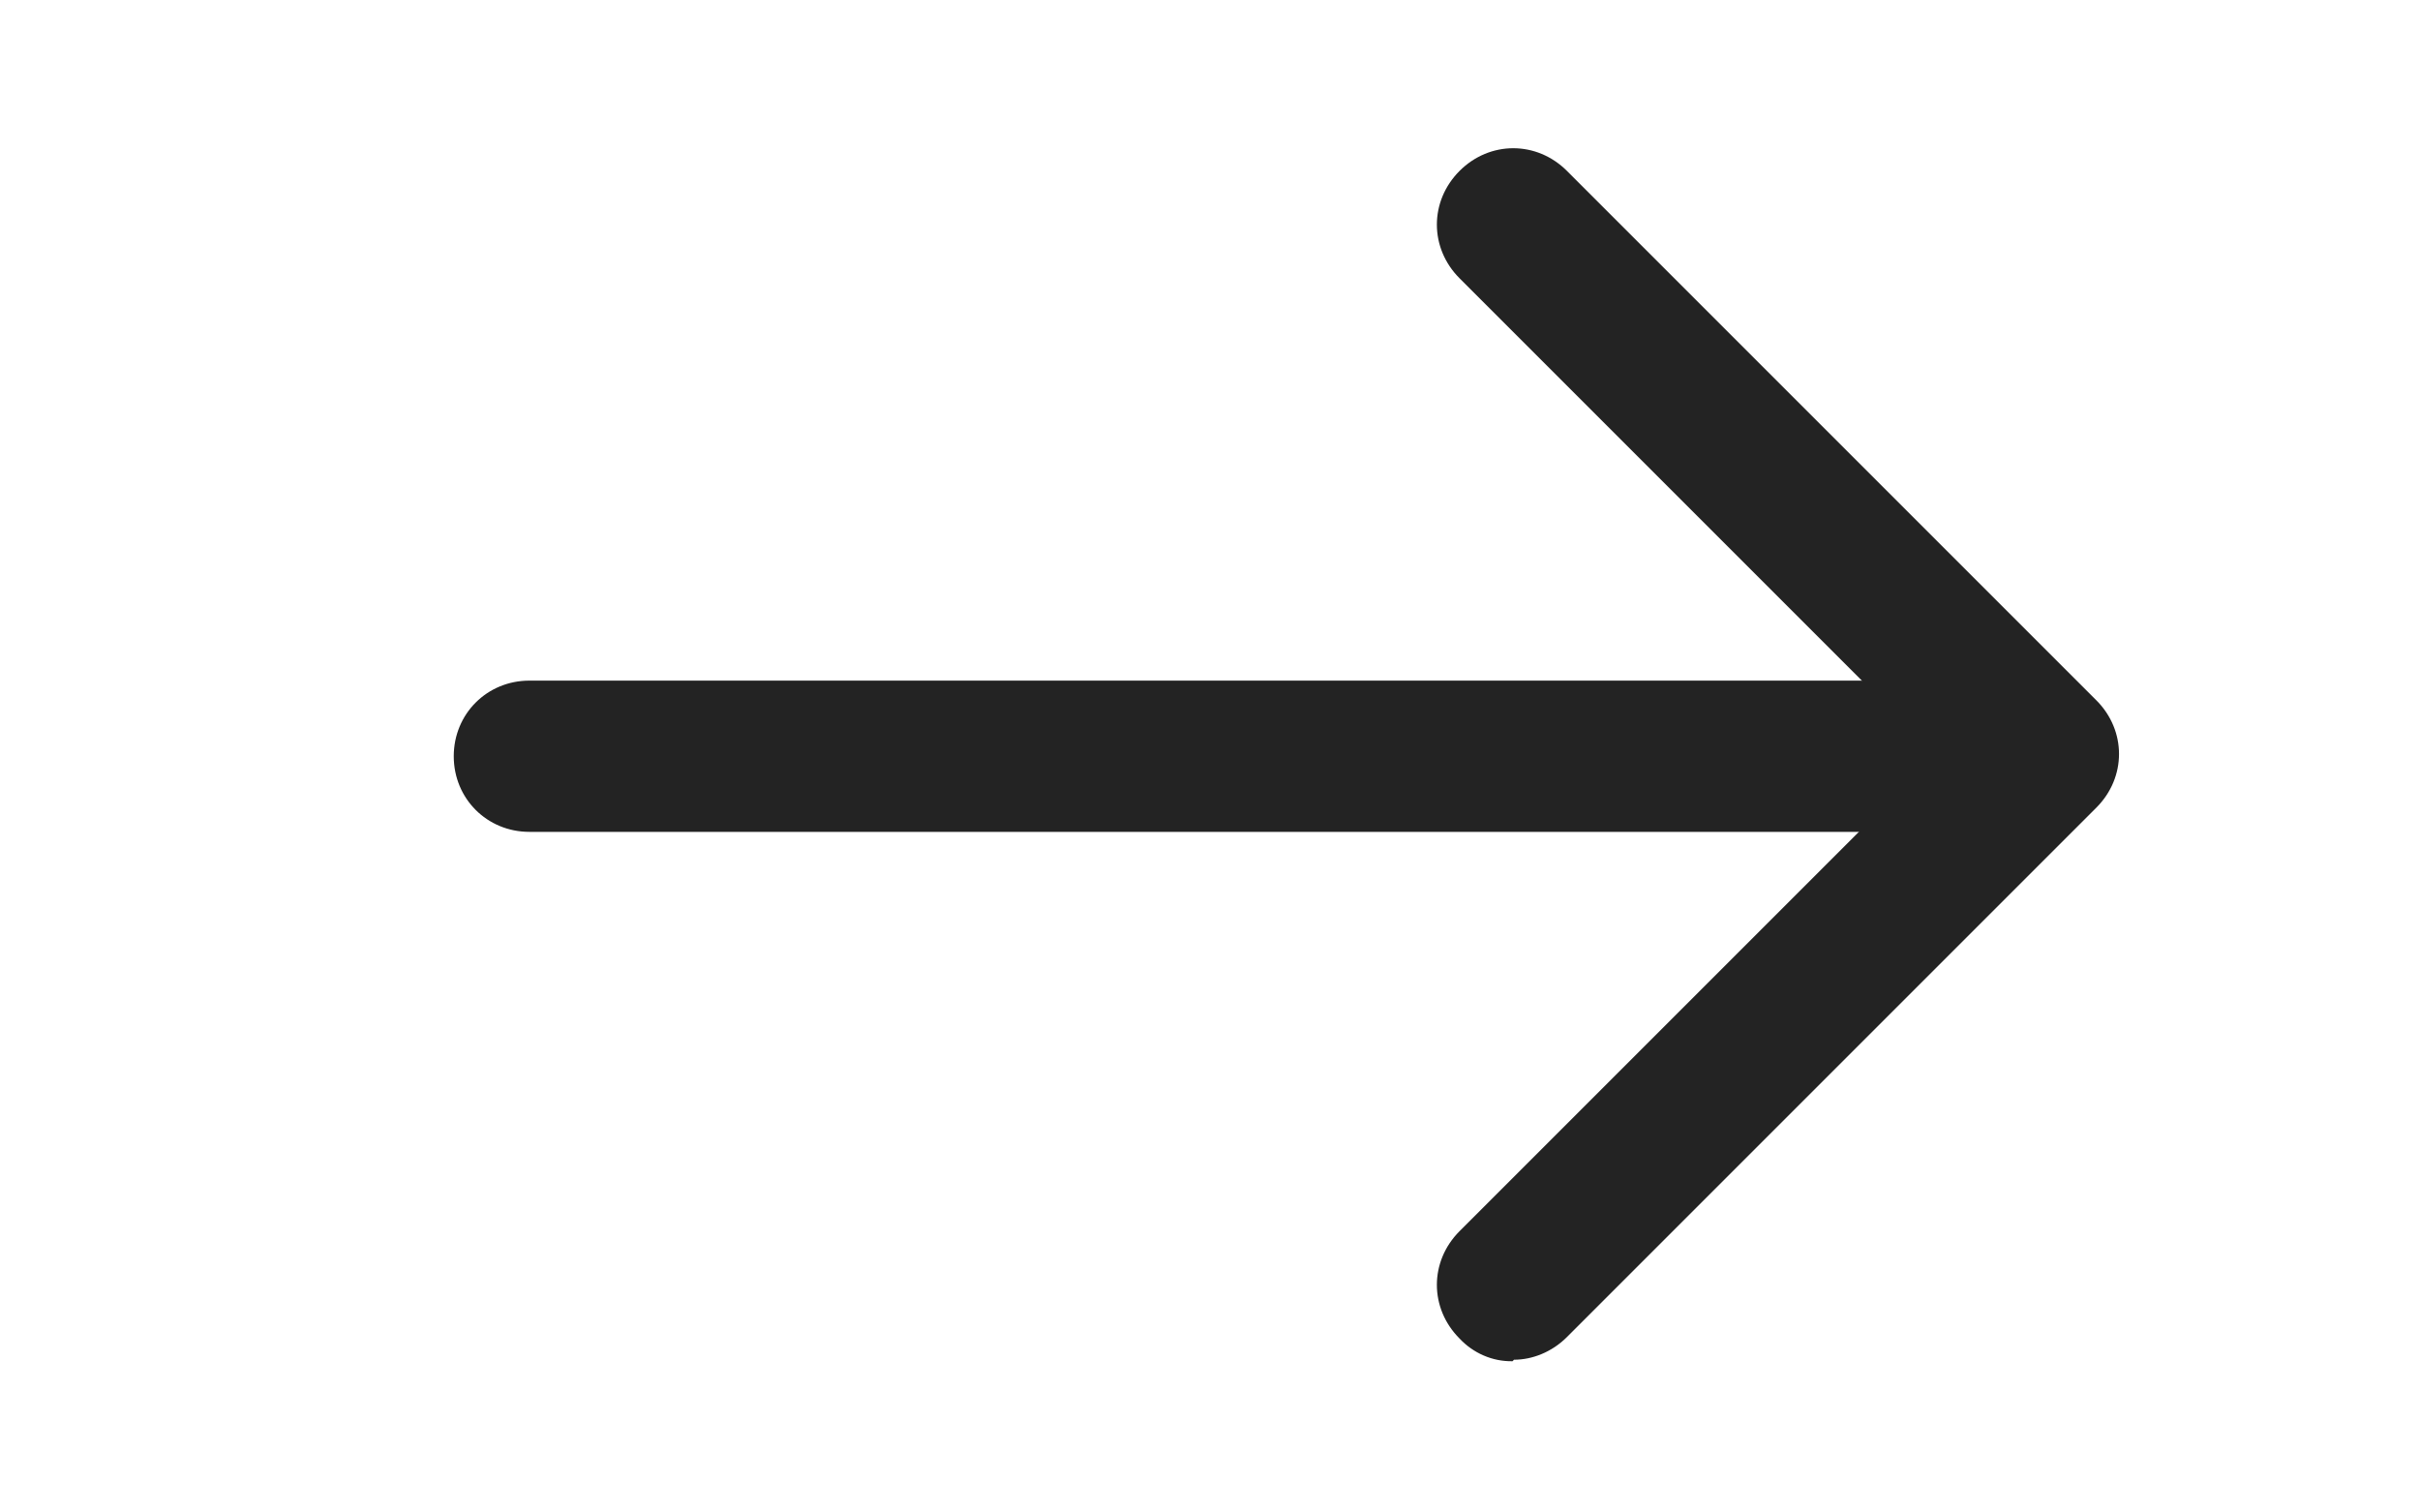 <svg width="16" height="10" viewBox="0 0 16 10" fill="none" xmlns="http://www.w3.org/2000/svg">
<g clip-path="url(#clip0_1_107)">
<path d="M12.5 5.5H3.5C3.22 5.5 3 5.28 3 5C3 4.72 3.22 4.5 3.5 4.5H12.5C12.78 4.5 13 4.72 13 5C13 5.28 12.78 5.5 12.5 5.5Z" fill="#232323"/>
<path d="M10 9C9.934 9.001 9.869 8.988 9.809 8.962C9.749 8.936 9.695 8.898 9.65 8.85C9.45 8.65 9.45 8.34 9.65 8.14L12.8 4.99L9.65 1.84C9.45 1.64 9.45 1.33 9.65 1.13C9.85 0.93 10.16 0.93 10.36 1.13L13.86 4.63C14.06 4.83 14.06 5.14 13.86 5.34L10.36 8.84C10.26 8.94 10.13 8.99 10.01 8.99L10 9Z" fill="#232323"/>
</g>
<defs>
<clipPath id="clip0_1_107">
<rect width="16" height="9" fill="white" transform="translate(0 0.5)"/>
</clipPath>
</defs>
</svg>
